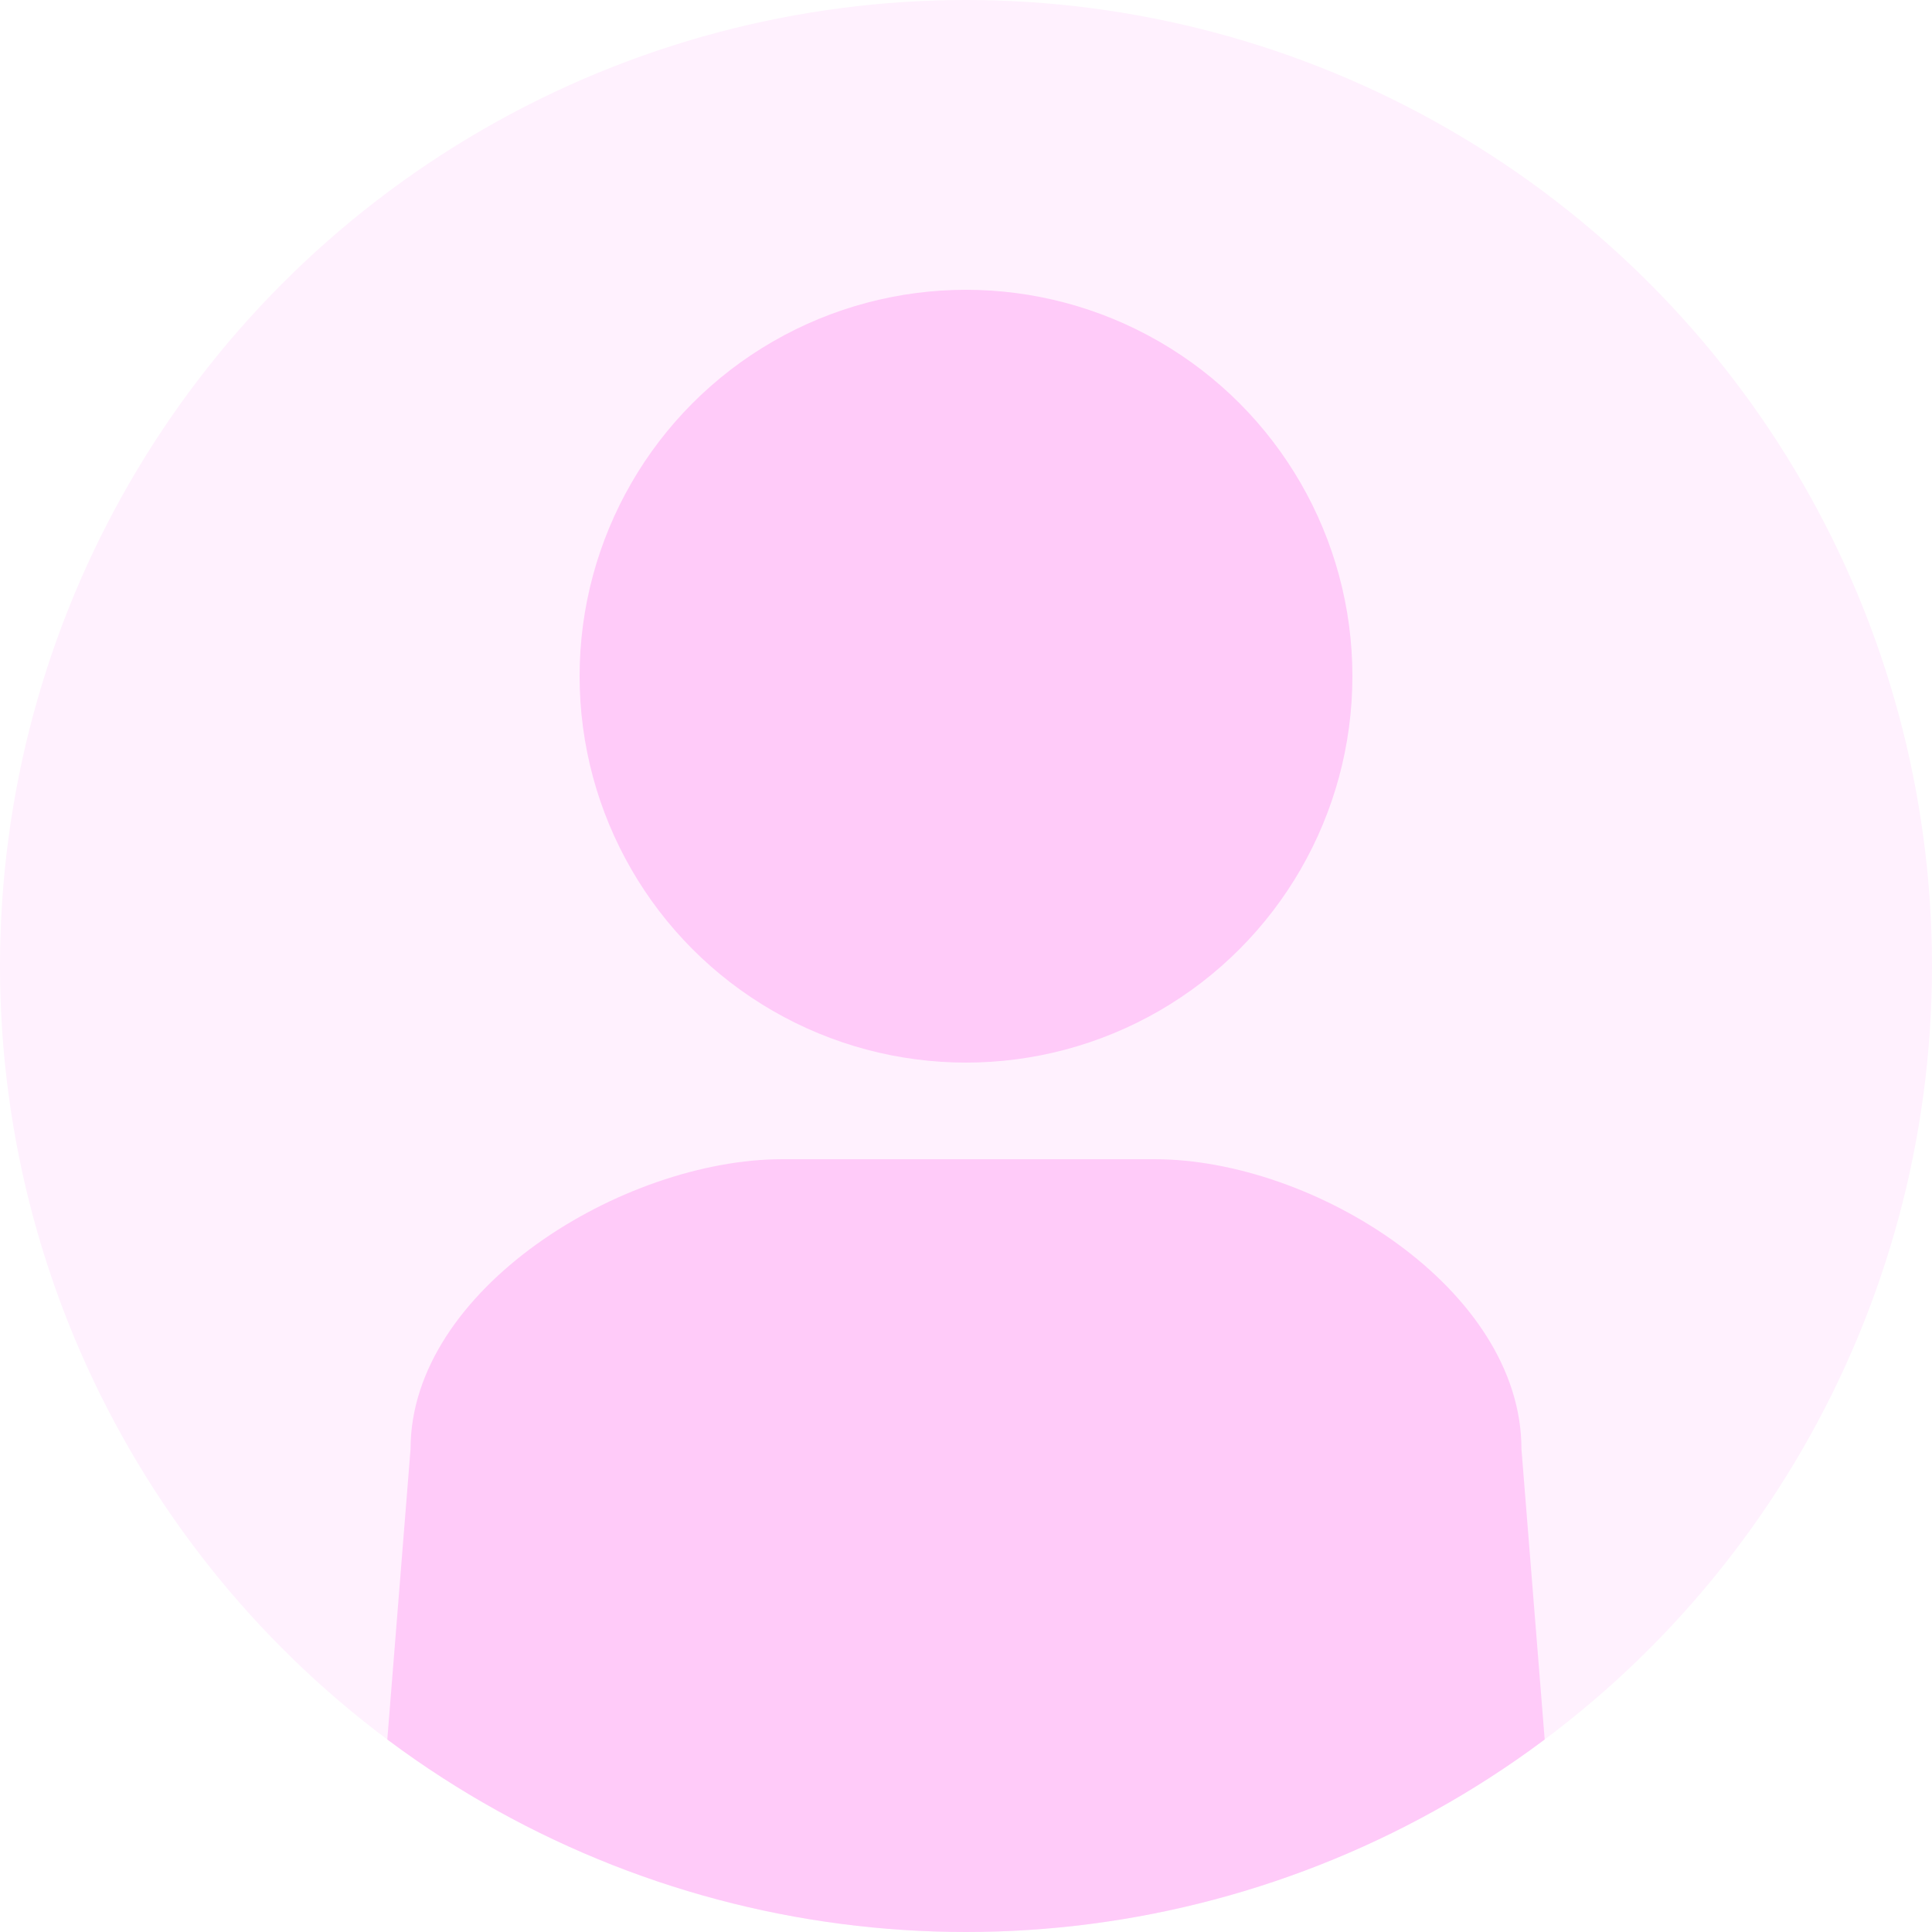 <svg xmlns="http://www.w3.org/2000/svg" xmlns:xlink="http://www.w3.org/1999/xlink" width="100" height="100" viewBox="0 0 100 100"><defs><style>.a{fill:none;}.b{clip-path:url(#a);}.c{fill:#fff1fe;}.d{fill:#ffcbf9;}</style><clipPath id="a"><circle class="a" cx="50" cy="50" r="50"/></clipPath></defs><title>people_famale</title><g class="b"><rect class="c" width="100" height="100"/><path class="d" d="M80.75,100H19.25l2-25c0-8.28,11-15,19.25-15H59.75c8.28,0,19,6.72,19,15Z"/><circle class="d" cx="50" cy="35" r="20"/></g></svg>